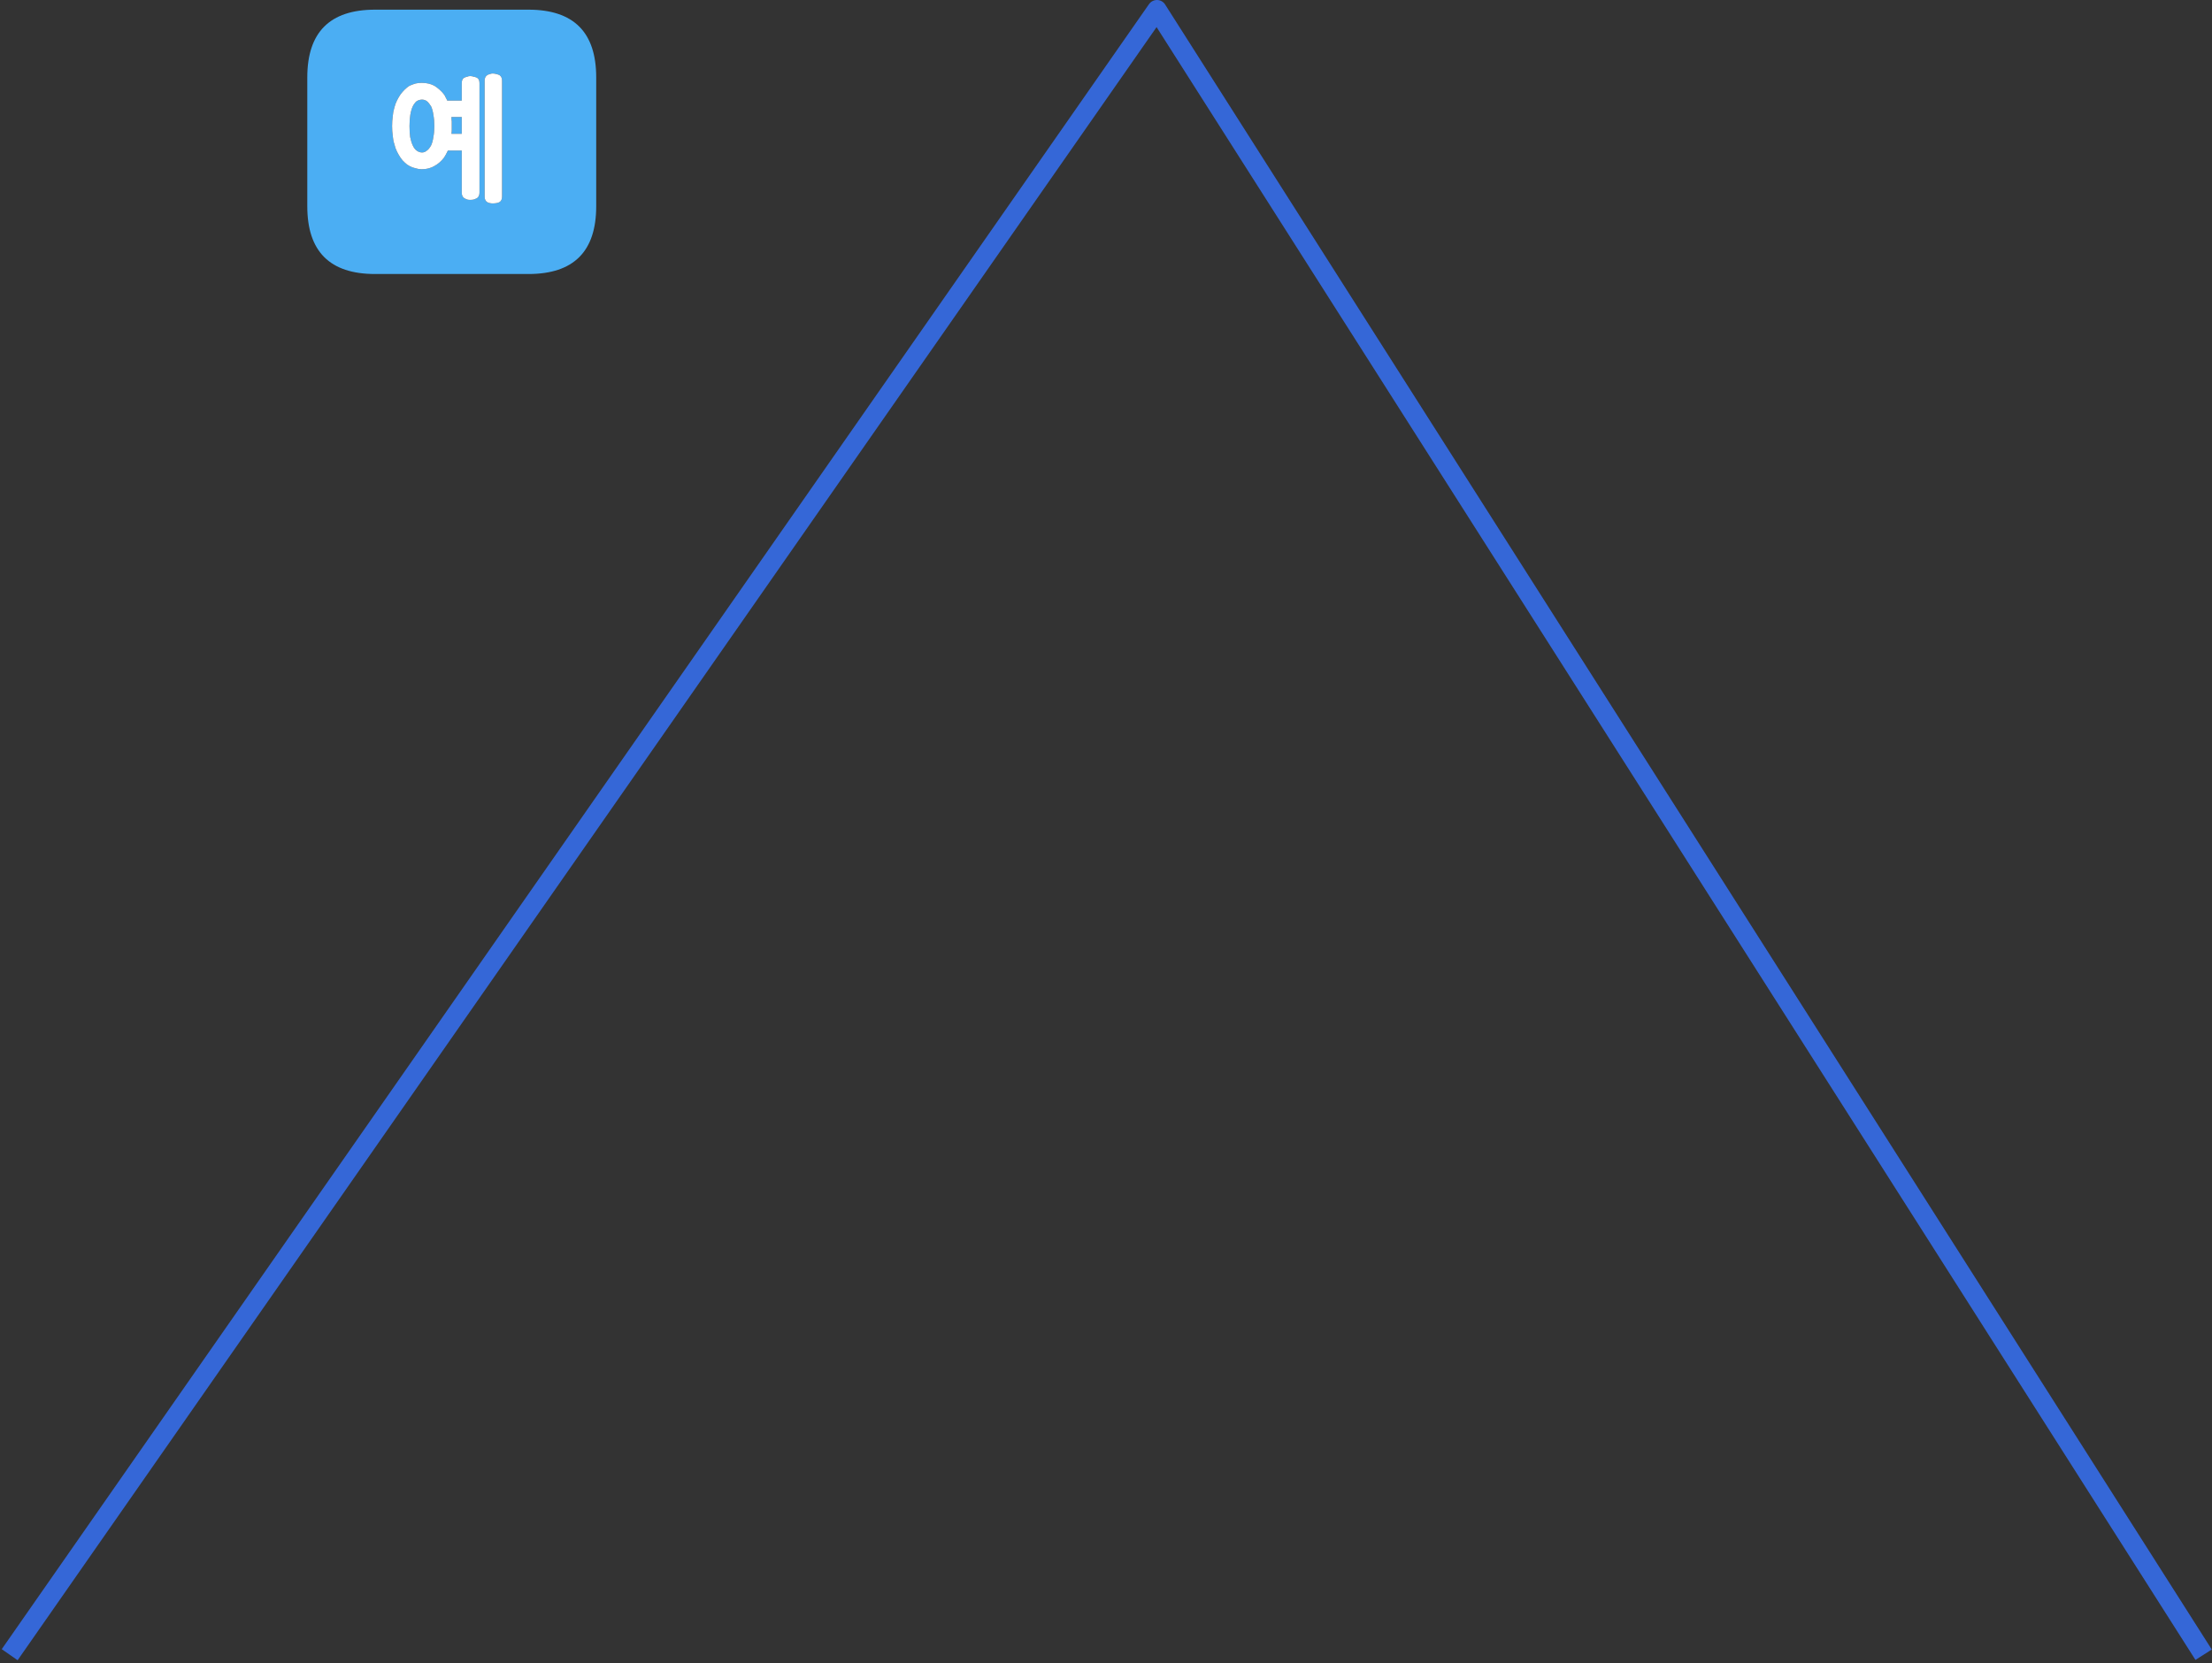 
<svg xmlns="http://www.w3.org/2000/svg" version="1.1" xmlns:xlink="http://www.w3.org/1999/xlink" preserveAspectRatio="none" x="0px" y="0px" width="343px" height="258px" viewBox="0 0 343 258">
<rect x="0" y="0" width="343" height="258" fill="#333333" stroke="none"/>
<defs>
<g id="Layer0_0_FILL">
<path fill="#4BAEF3" stroke="none" d="
M 92.45 12
Q 92.45 1.5 81.95 1.5
L 58.15 1.5
Q 47.65 1.5 47.65 12
L 47.65 32
Q 47.65 42.5 58.15 42.5
L 81.95 42.5
Q 92.45 42.5 92.45 32
L 92.45 12
M 72 12.05
Q 72.2 11.95 72.45 11.9 72.65 11.8 72.9 11.8 73.2 11.8 73.45 11.9 73.75 11.95 73.95 12.05 74.35 12.25 74.35 12.9
L 74.35 29.9
Q 74.35 30.15 74.25 30.4 74.15 30.6 73.95 30.75 73.75 30.85 73.45 30.95 73.2 31 72.9 31 72.65 31 72.45 30.95 72.2 30.85 72 30.75 71.8 30.6 71.7 30.4 71.6 30.15 71.6 29.9
L 71.6 23.35 69.45 23.35
Q 69.3 23.65 69.15 23.95 69 24.2 68.85 24.45 68.2 25.3 67.35 25.75 66.5 26.25 65.4 26.25 64.9 26.25 64.45 26.1 63.95 26 63.5 25.75 63.1 25.55 62.75 25.2 62.4 24.9 62.1 24.45 61.8 24 61.55 23.5 61.3 23 61.15 22.35 60.95 21.75 60.9 21.05 60.8 20.35 60.8 19.55 60.8 18.75 60.9 18.05 60.95 17.35 61.15 16.7 61.3 16.1 61.55 15.6 61.8 15.1 62.1 14.65 62.4 14.25 62.75 13.9 63.1 13.55 63.5 13.3 63.95 13.1 64.45 12.95 64.9 12.85 65.4 12.85 66.5 12.85 67.35 13.3 67.75 13.55 68.15 13.9 68.55 14.25 68.85 14.65 69 14.85 69.1 15.1 69.25 15.35 69.35 15.6
L 71.6 15.6 71.6 12.9
Q 71.6 12.25 72 12.05
M 75.25 12
Q 75.35 11.8 75.55 11.65 75.7 11.55 75.95 11.5 76.15 11.4 76.4 11.4 76.7 11.4 77 11.5 77.25 11.55 77.45 11.65 77.65 11.8 77.75 12 77.85 12.2 77.85 12.5
L 77.85 30.5
Q 77.85 31.1 77.45 31.35 77.25 31.45 77 31.5 76.7 31.55 76.4 31.55 76.15 31.55 75.95 31.5 75.7 31.45 75.55 31.35 75.15 31.1 75.15 30.5
L 75.15 12.5
Q 75.15 12.2 75.25 12
M 70.05 19.55
Q 70.05 19.85 70.05 20.15 70.05 20.45 70 20.75
L 71.6 20.75 71.6 18.15 70 18.15
Q 70 18.5 70.05 18.85 70.05 19.2 70.05 19.55
M 66.85 16.5
Q 66.55 16 66.2 15.7 65.85 15.45 65.45 15.45 65 15.45 64.6 15.7 64.25 16 64 16.5 63.5 17.6 63.5 19.55 63.5 20.5 63.6 21.25 63.75 22 64 22.55 64.25 23.1 64.6 23.35 65 23.65 65.45 23.65 65.85 23.65 66.2 23.35 66.55 23.1 66.85 22.55 67.1 22 67.2 21.25 67.35 20.5 67.35 19.55 67.35 18.6 67.2 17.8 67.1 17.05 66.85 16.5 Z"/>

<path fill="#FFFFFF" stroke="none" d="
M 75.55 11.65
Q 75.35 11.8 75.25 12 75.15 12.2 75.15 12.5
L 75.15 30.5
Q 75.15 31.1 75.55 31.35 75.7 31.45 75.95 31.5 76.15 31.55 76.4 31.55 76.7 31.55 77 31.5 77.25 31.45 77.45 31.35 77.85 31.1 77.85 30.5
L 77.85 12.5
Q 77.85 12.2 77.75 12 77.65 11.8 77.45 11.65 77.25 11.55 77 11.5 76.7 11.4 76.4 11.4 76.15 11.4 75.95 11.5 75.7 11.55 75.55 11.65
M 72.45 11.9
Q 72.2 11.95 72 12.05 71.6 12.25 71.6 12.9
L 71.6 15.6 69.35 15.6
Q 69.25 15.35 69.1 15.1 69 14.85 68.85 14.65 68.55 14.25 68.15 13.9 67.75 13.55 67.35 13.3 66.5 12.85 65.4 12.85 64.9 12.85 64.45 12.95 63.95 13.1 63.5 13.3 63.1 13.55 62.75 13.9 62.4 14.25 62.1 14.65 61.8 15.1 61.55 15.6 61.3 16.1 61.15 16.7 60.95 17.35 60.9 18.05 60.8 18.75 60.8 19.55 60.8 20.35 60.9 21.05 60.95 21.75 61.15 22.35 61.3 23 61.55 23.5 61.8 24 62.1 24.45 62.4 24.9 62.75 25.2 63.1 25.55 63.5 25.75 63.95 26 64.45 26.1 64.9 26.25 65.4 26.25 66.5 26.25 67.35 25.75 68.2 25.3 68.85 24.45 69 24.2 69.15 23.95 69.3 23.65 69.45 23.35
L 71.6 23.35 71.6 29.9
Q 71.6 30.15 71.7 30.4 71.8 30.6 72 30.75 72.2 30.85 72.45 30.95 72.65 31 72.9 31 73.2 31 73.45 30.95 73.75 30.85 73.95 30.75 74.15 30.6 74.25 30.4 74.35 30.15 74.35 29.9
L 74.35 12.9
Q 74.35 12.25 73.95 12.05 73.75 11.95 73.45 11.9 73.2 11.8 72.9 11.8 72.65 11.8 72.45 11.9
M 66.2 15.7
Q 66.55 16 66.85 16.5 67.1 17.05 67.2 17.8 67.35 18.6 67.35 19.55 67.35 20.5 67.2 21.25 67.1 22 66.85 22.55 66.55 23.1 66.2 23.35 65.85 23.65 65.45 23.65 65 23.65 64.6 23.35 64.25 23.1 64 22.55 63.75 22 63.6 21.25 63.5 20.5 63.5 19.55 63.5 17.6 64 16.5 64.25 16 64.6 15.7 65 15.45 65.45 15.45 65.85 15.45 66.2 15.7
M 70.05 20.15
Q 70.05 19.85 70.05 19.55 70.05 19.2 70.05 18.85 70 18.5 70 18.15
L 71.6 18.15 71.6 20.75 70 20.75
Q 70.05 20.45 70.05 20.15 Z"/>
</g>

<path id="Layer0_0_1_STROKES" stroke="#3567D7" stroke-width="3" stroke-linejoin="round" stroke-linecap="butt" fill="none" d="
M 1.5 256.65
L 179.4 1.5 341.7 256.65"/>
</defs>

<g transform="matrix( 1, 0, 0, 1, 0,0) ">
<use xlink:href="#Layer0_0_FILL"/>

<use xlink:href="#Layer0_0_1_STROKES"/>
</g>
</svg>
